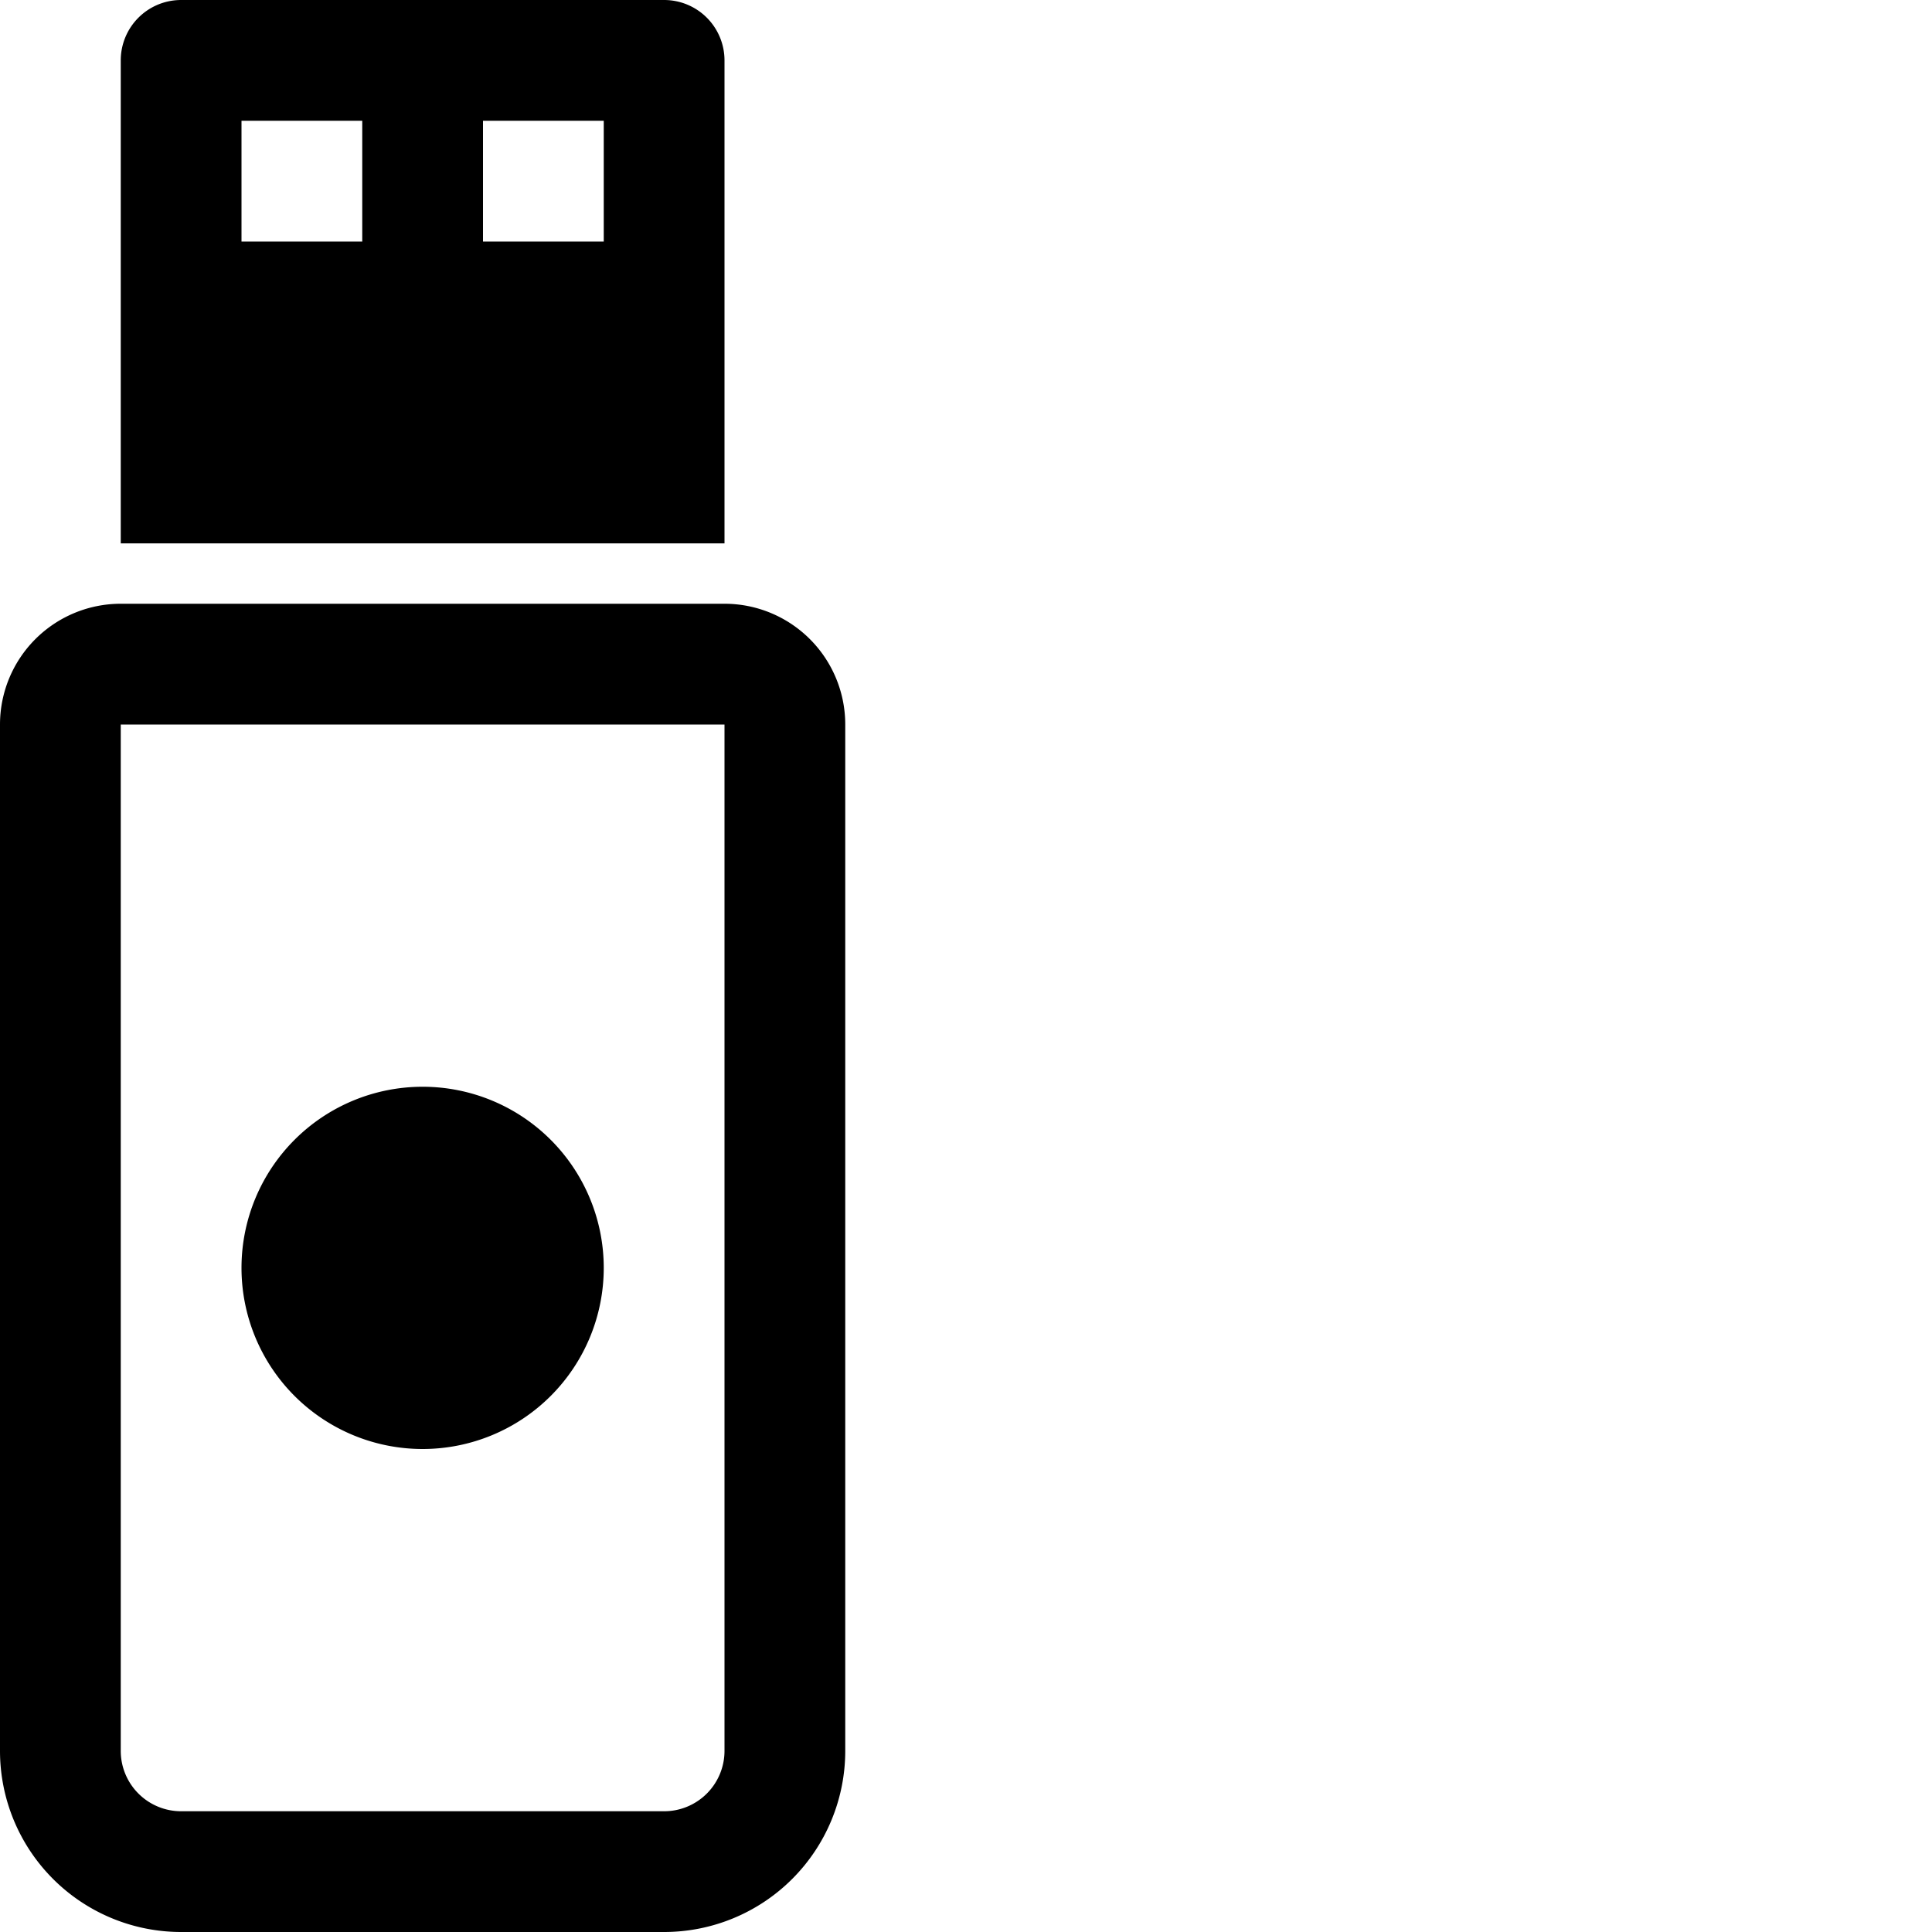 <svg xmlns="http://www.w3.org/2000/svg" width="16" height="16" fill="currentColor" class="bi bi-security-key" viewBox="0 0 16 16">
  <path d="M1 .5a.5.5 0 0 1 .5-.5h4a.5.5 0 0 1 .5.5v4H1v-4ZM2 1v1h1V1H2Zm2 0v1h1V1H4ZM1 5a1 1 0 0 0-1 1v8.5A1.5 1.5 0 0 0 1.5 16h4A1.5 1.5 0 0 0 7 14.5V6a1 1 0 0 0-1-1H1Zm0 1h5v8.5a.5.5 0 0 1-.5.5h-4a.5.5 0 0 1-.5-.5V6Z"/>
  <path d="M5 10.5a1.5 1.5 0 1 1-3 0 1.5 1.5 0 0 1 3 0Z"/>
</svg>